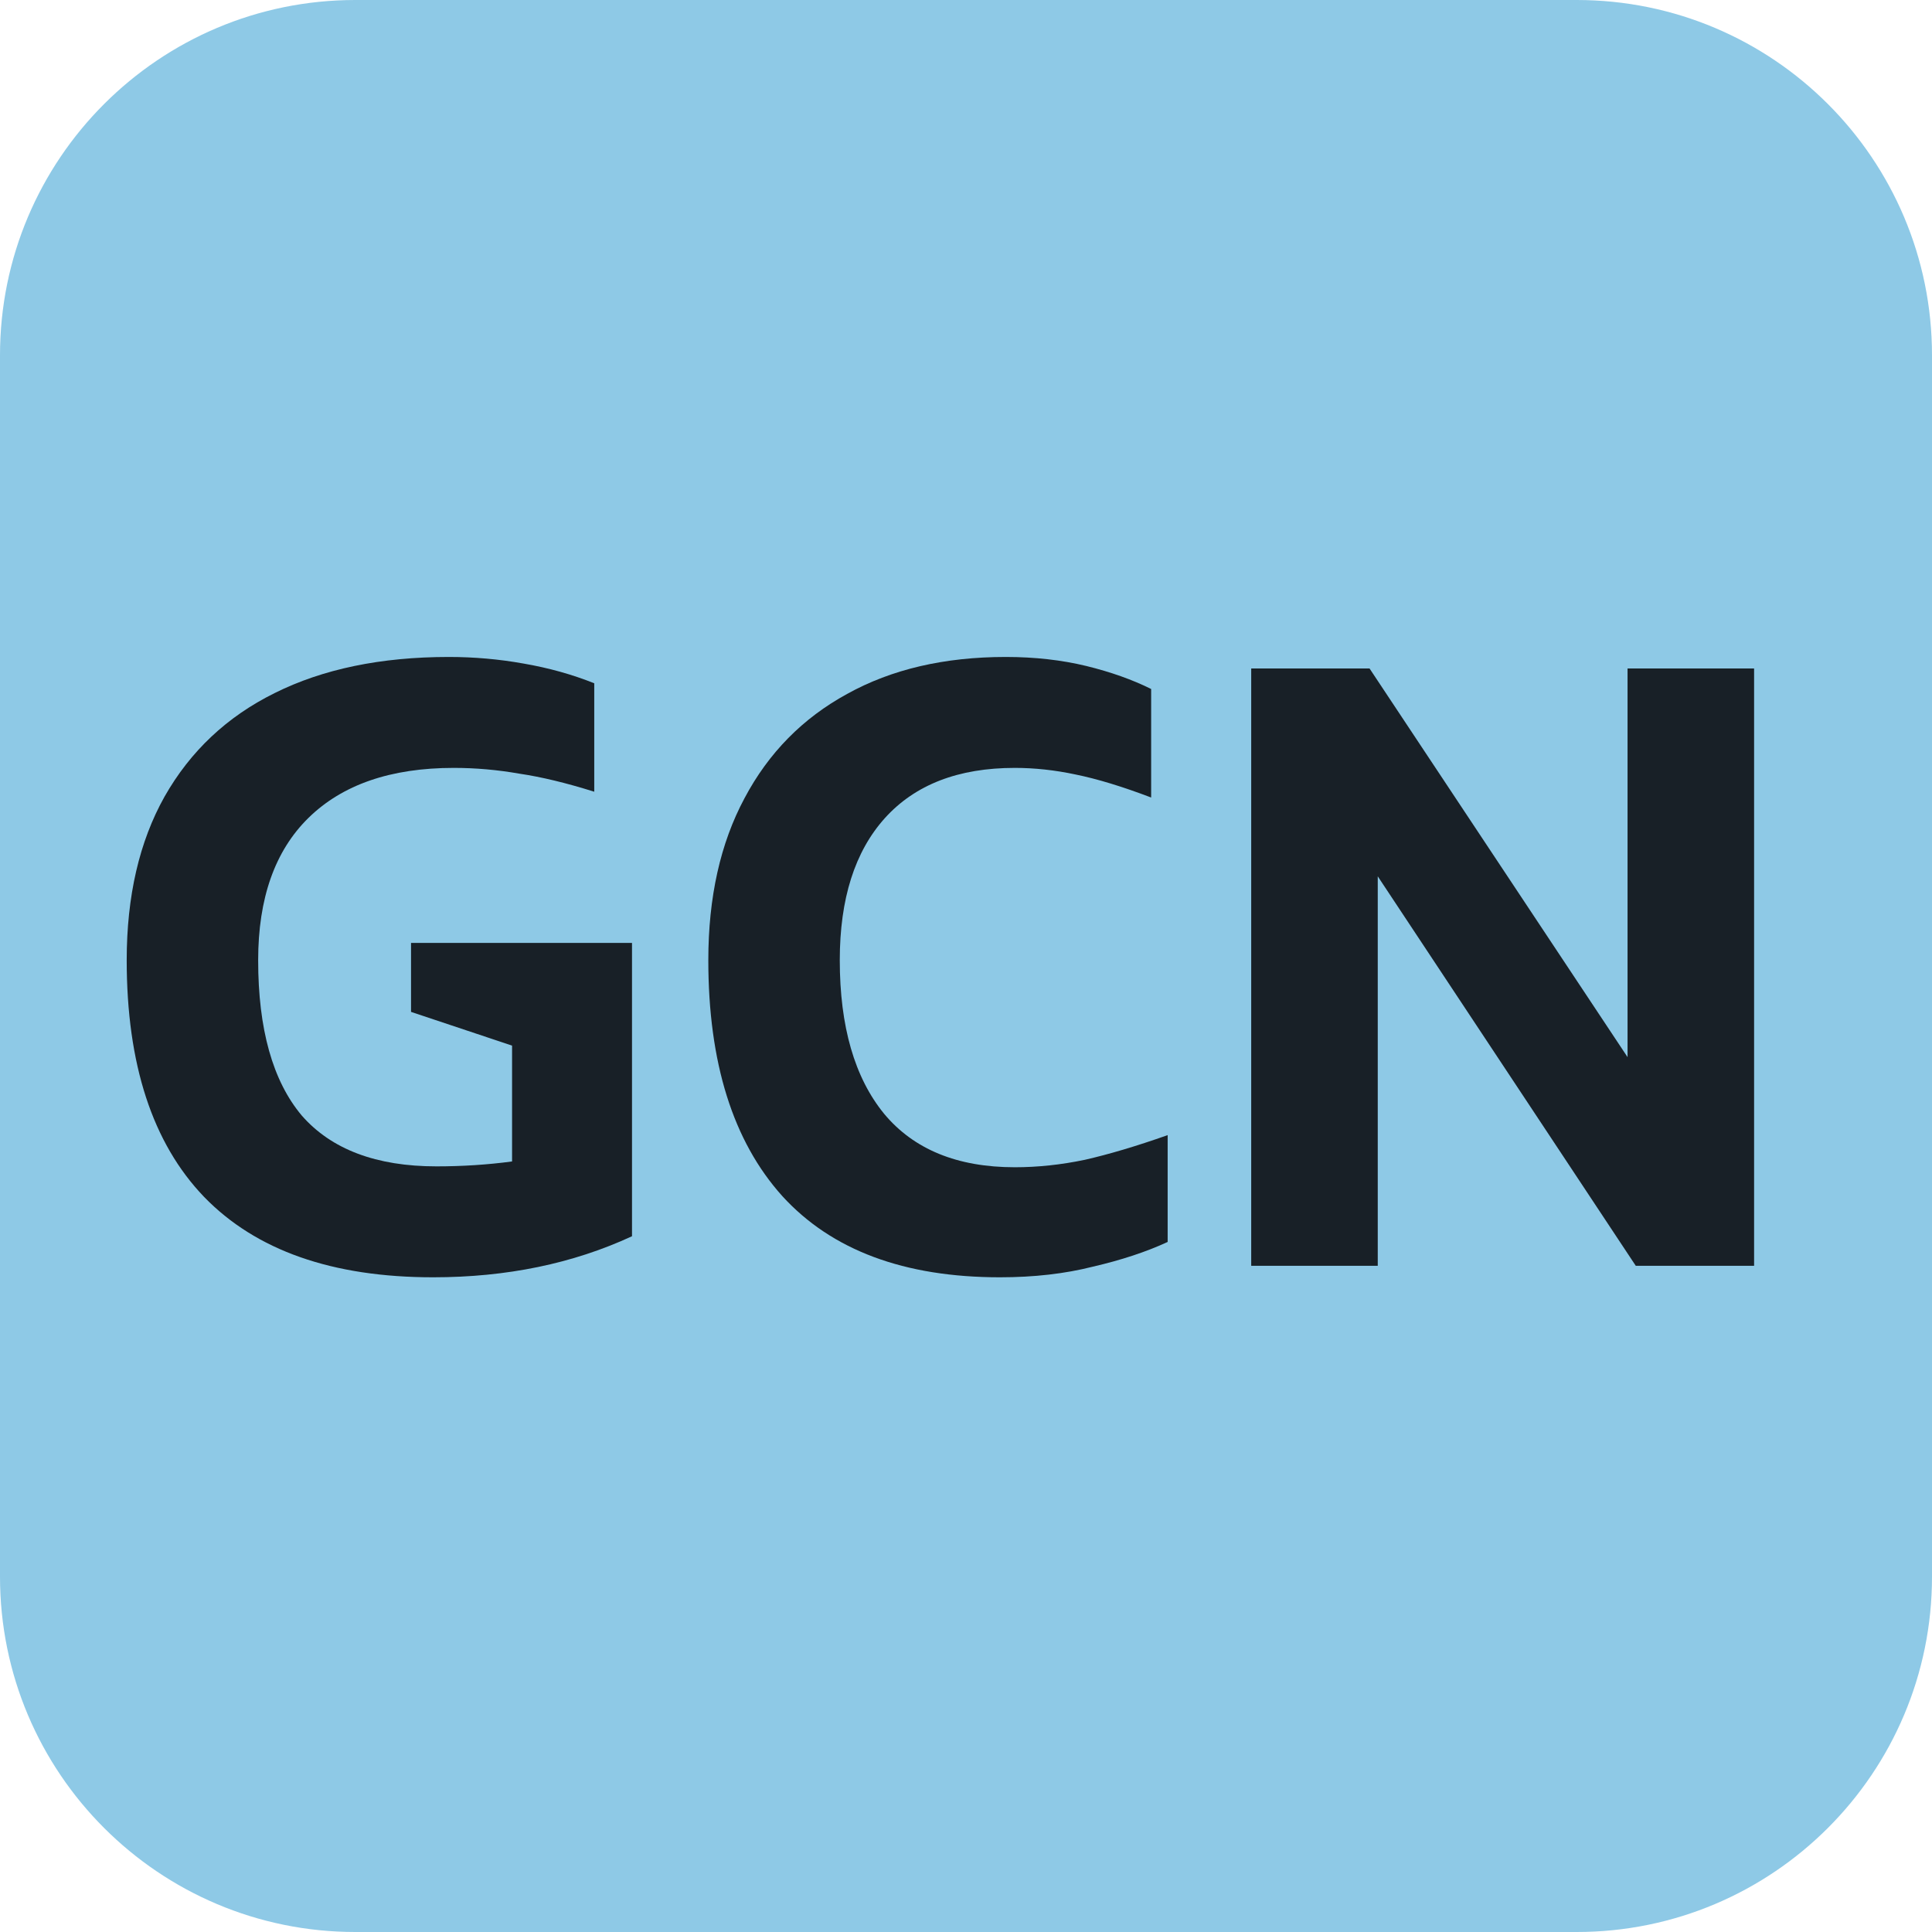 <svg width="24" height="24" viewBox="0 0 24 24" fill="none" xmlns="http://www.w3.org/2000/svg">
<g clip-path="url(#clip0_1381_2488)">
<path d="M0 4.414C0 1.976 1.976 0 4.414 0H19.586C22.024 0 24 1.976 24 4.414V19.586C24 22.024 22.024 24 19.586 24H4.414C1.976 24 0 22.024 0 19.586V4.414Z" fill="#8EC9E6"/>
<path d="M15.543 15.724V8.304H17.013L20.218 13.132V8.304H21.79V15.724H20.32L17.115 10.886V15.724H15.543Z" fill="#182027"/>
<path d="M14.505 14.101V15.428C14.239 15.551 13.93 15.653 13.576 15.735C13.229 15.823 12.844 15.867 12.422 15.867C11.232 15.867 10.33 15.53 9.717 14.857C9.105 14.176 8.799 13.2 8.799 11.928C8.799 11.145 8.949 10.475 9.248 9.917C9.547 9.352 9.973 8.92 10.524 8.62C11.075 8.314 11.732 8.161 12.494 8.161C12.854 8.161 13.188 8.199 13.494 8.273C13.8 8.348 14.069 8.444 14.3 8.559V9.907C13.94 9.77 13.627 9.675 13.361 9.621C13.103 9.566 12.851 9.539 12.606 9.539C11.905 9.539 11.368 9.747 10.993 10.162C10.619 10.577 10.432 11.165 10.432 11.928C10.432 12.751 10.616 13.387 10.983 13.836C11.351 14.278 11.892 14.5 12.606 14.5C12.892 14.5 13.181 14.469 13.474 14.408C13.773 14.34 14.117 14.238 14.505 14.101Z" fill="#182027"/>
<path d="M5.106 12.57V11.713H7.851V15.357C7.117 15.697 6.293 15.867 5.381 15.867C4.129 15.867 3.18 15.534 2.534 14.867C1.894 14.2 1.574 13.22 1.574 11.928C1.574 11.131 1.731 10.454 2.044 9.896C2.364 9.332 2.819 8.903 3.411 8.61C4.01 8.311 4.732 8.161 5.575 8.161C5.888 8.161 6.198 8.188 6.504 8.243C6.817 8.297 7.11 8.379 7.382 8.488V9.835C7.035 9.726 6.725 9.651 6.453 9.611C6.181 9.563 5.909 9.539 5.637 9.539C4.854 9.539 4.252 9.747 3.83 10.162C3.415 10.57 3.207 11.159 3.207 11.928C3.207 12.785 3.388 13.428 3.748 13.857C4.116 14.278 4.674 14.489 5.422 14.489C5.742 14.489 6.055 14.469 6.361 14.428V12.989L5.106 12.57Z" fill="#182027"/>
</g>
<defs>
<clipPath id="clip0_1381_2488">
<rect width="24" height="24" fill="white"/>
</clipPath>
</defs>
</svg>
